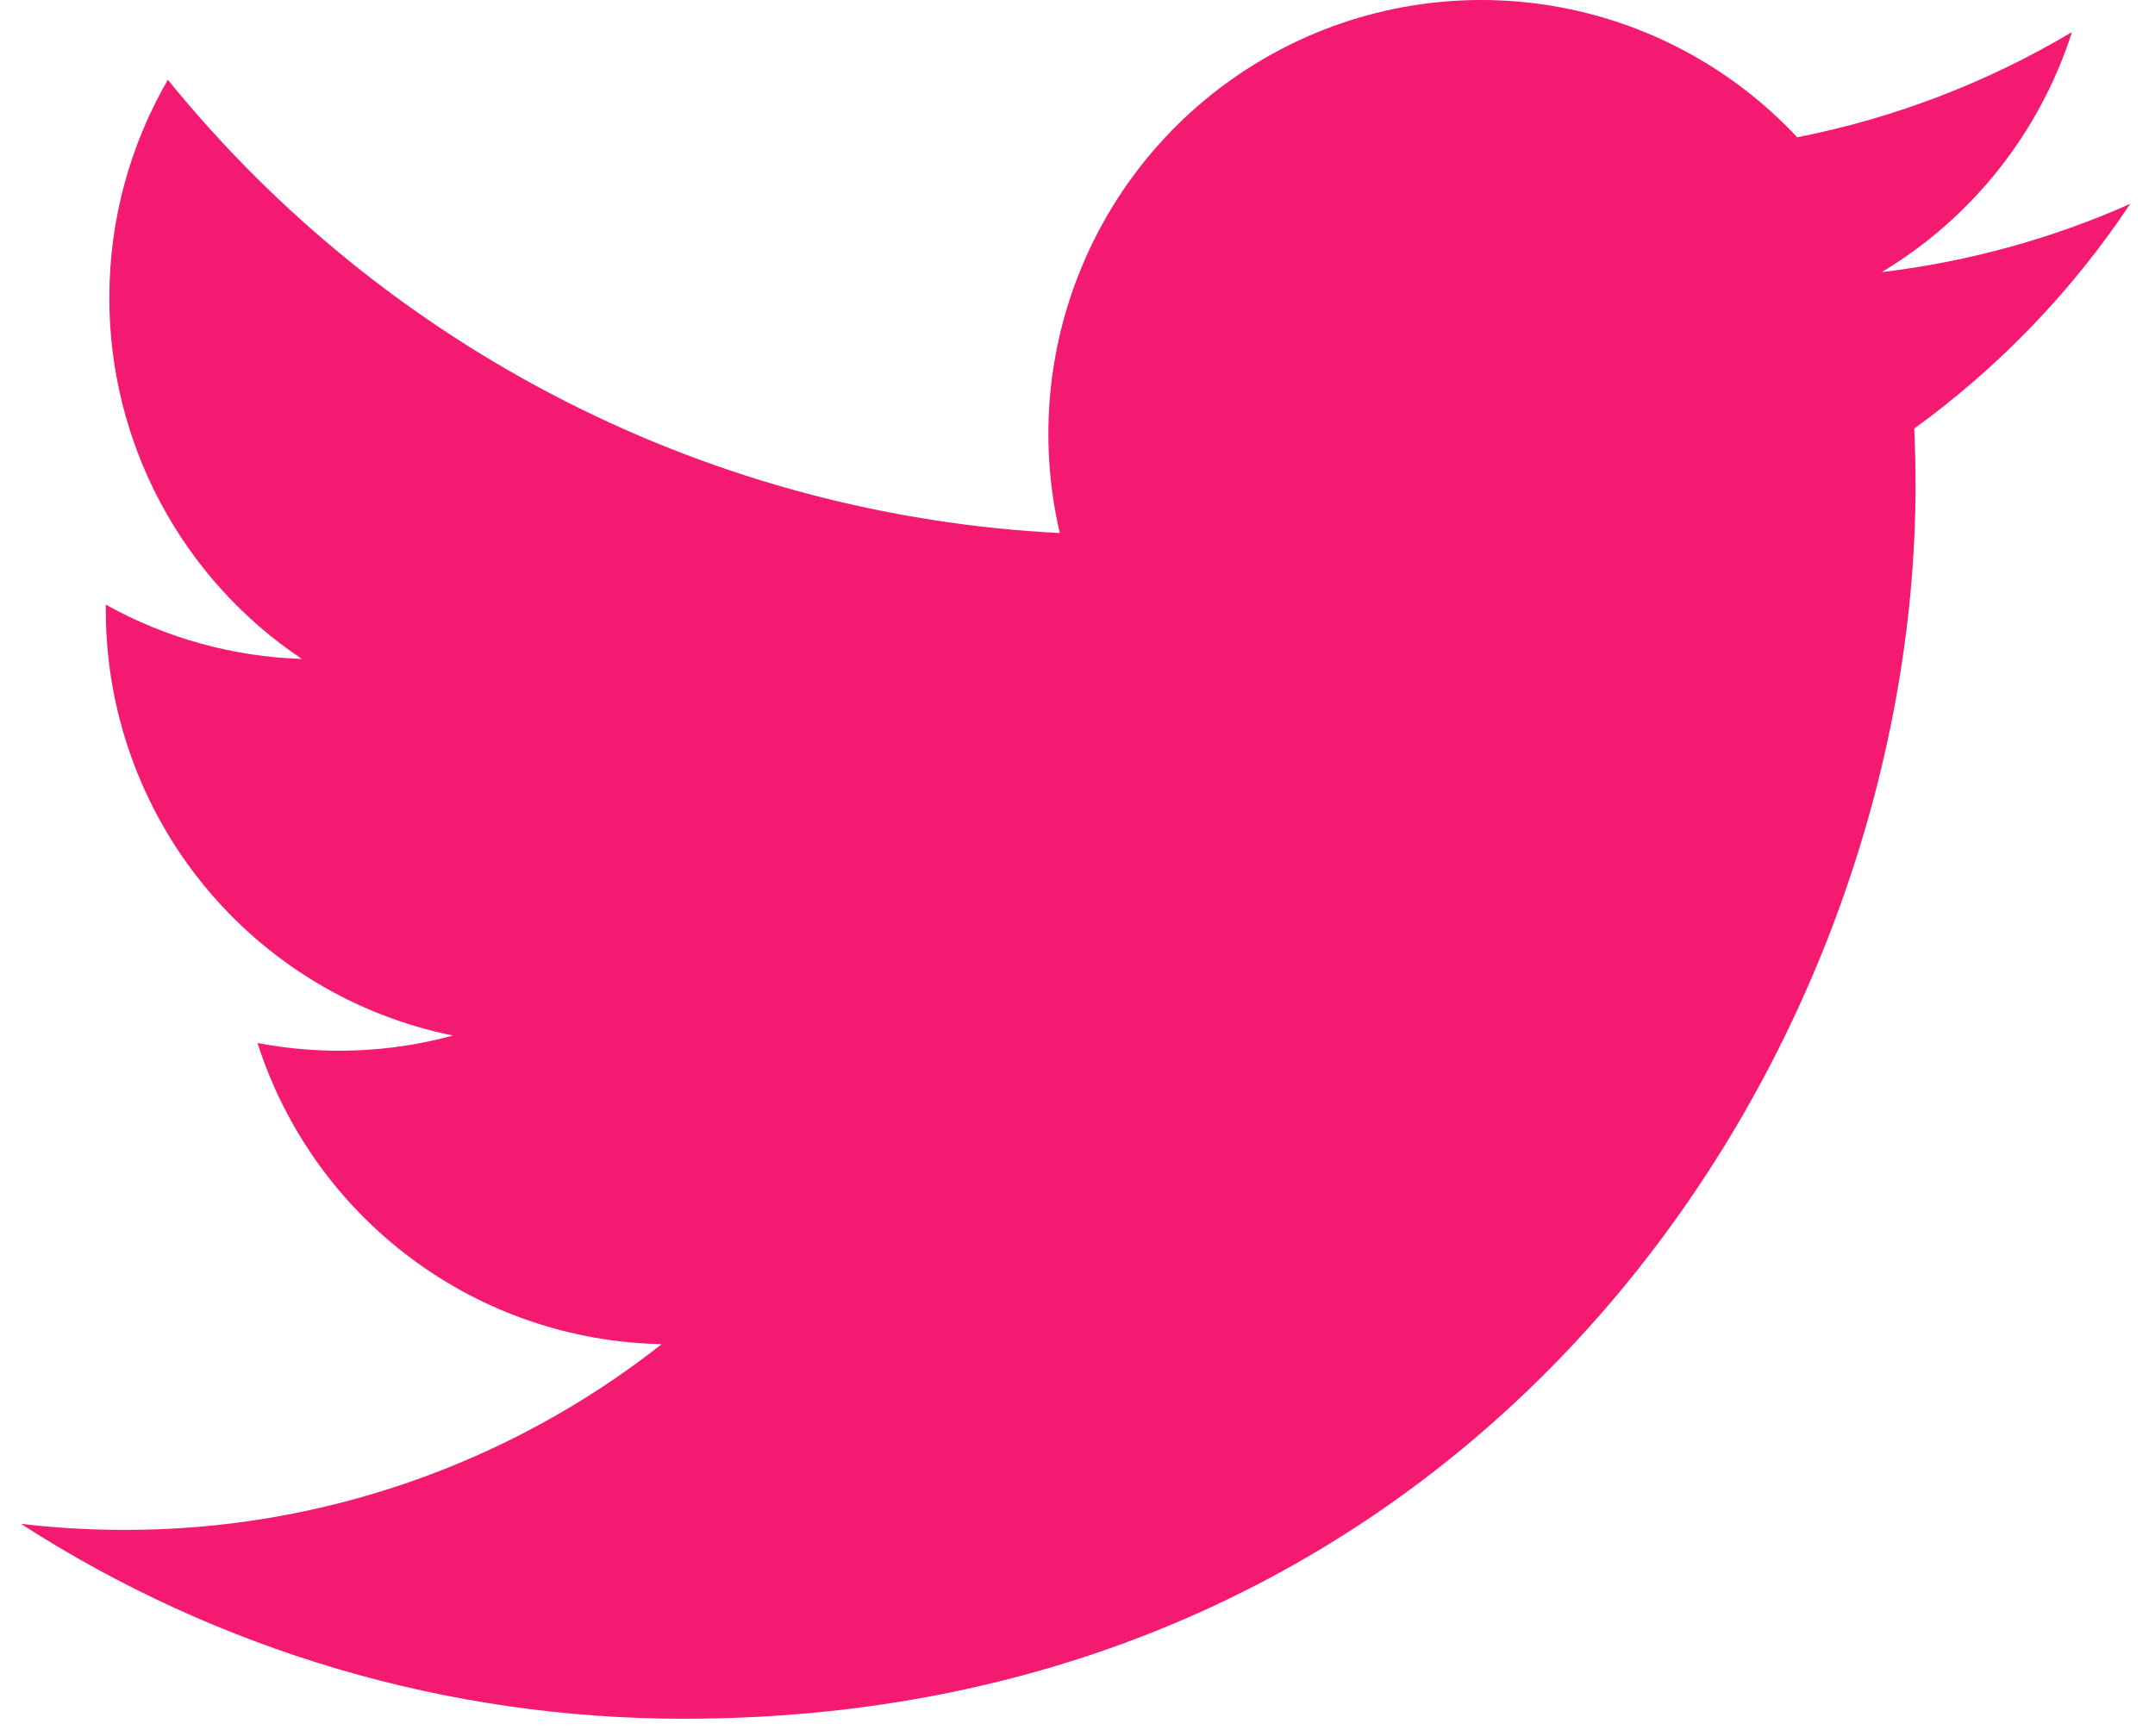 <svg width="72" height="58" viewBox="0 0 72 58" fill="none" xmlns="http://www.w3.org/2000/svg">
<path d="M71.172 6.812C68.581 7.963 65.797 8.741 62.87 9.092C65.89 7.281 68.149 4.43 69.226 1.072C66.389 2.761 63.284 3.95 60.046 4.587C57.868 2.257 54.984 0.712 51.841 0.193C48.698 -0.326 45.471 0.209 42.663 1.717C39.855 3.224 37.621 5.618 36.31 8.528C34.998 11.438 34.681 14.701 35.409 17.81C29.66 17.52 24.036 16.023 18.902 13.413C13.768 10.804 9.239 7.142 5.608 2.665C4.367 4.811 3.653 7.3 3.653 9.951C3.651 12.337 4.238 14.687 5.359 16.791C6.481 18.896 8.104 20.691 10.084 22.016C7.788 21.943 5.543 21.321 3.535 20.202V20.389C3.535 23.735 4.69 26.979 6.804 29.57C8.918 32.16 11.861 33.937 15.133 34.6C13.003 35.178 10.771 35.263 8.603 34.849C9.526 37.729 11.325 40.247 13.747 42.051C16.169 43.855 19.093 44.855 22.11 44.91C16.989 48.941 10.664 51.127 4.153 51.117C2.999 51.117 1.847 51.05 0.701 50.915C7.31 55.175 15.004 57.435 22.861 57.426C49.459 57.426 64 35.344 64 16.192C64 15.57 63.984 14.941 63.956 14.319C66.785 12.269 69.226 9.73 71.166 6.821L71.172 6.812Z" fill="#F41971"/>
</svg>
